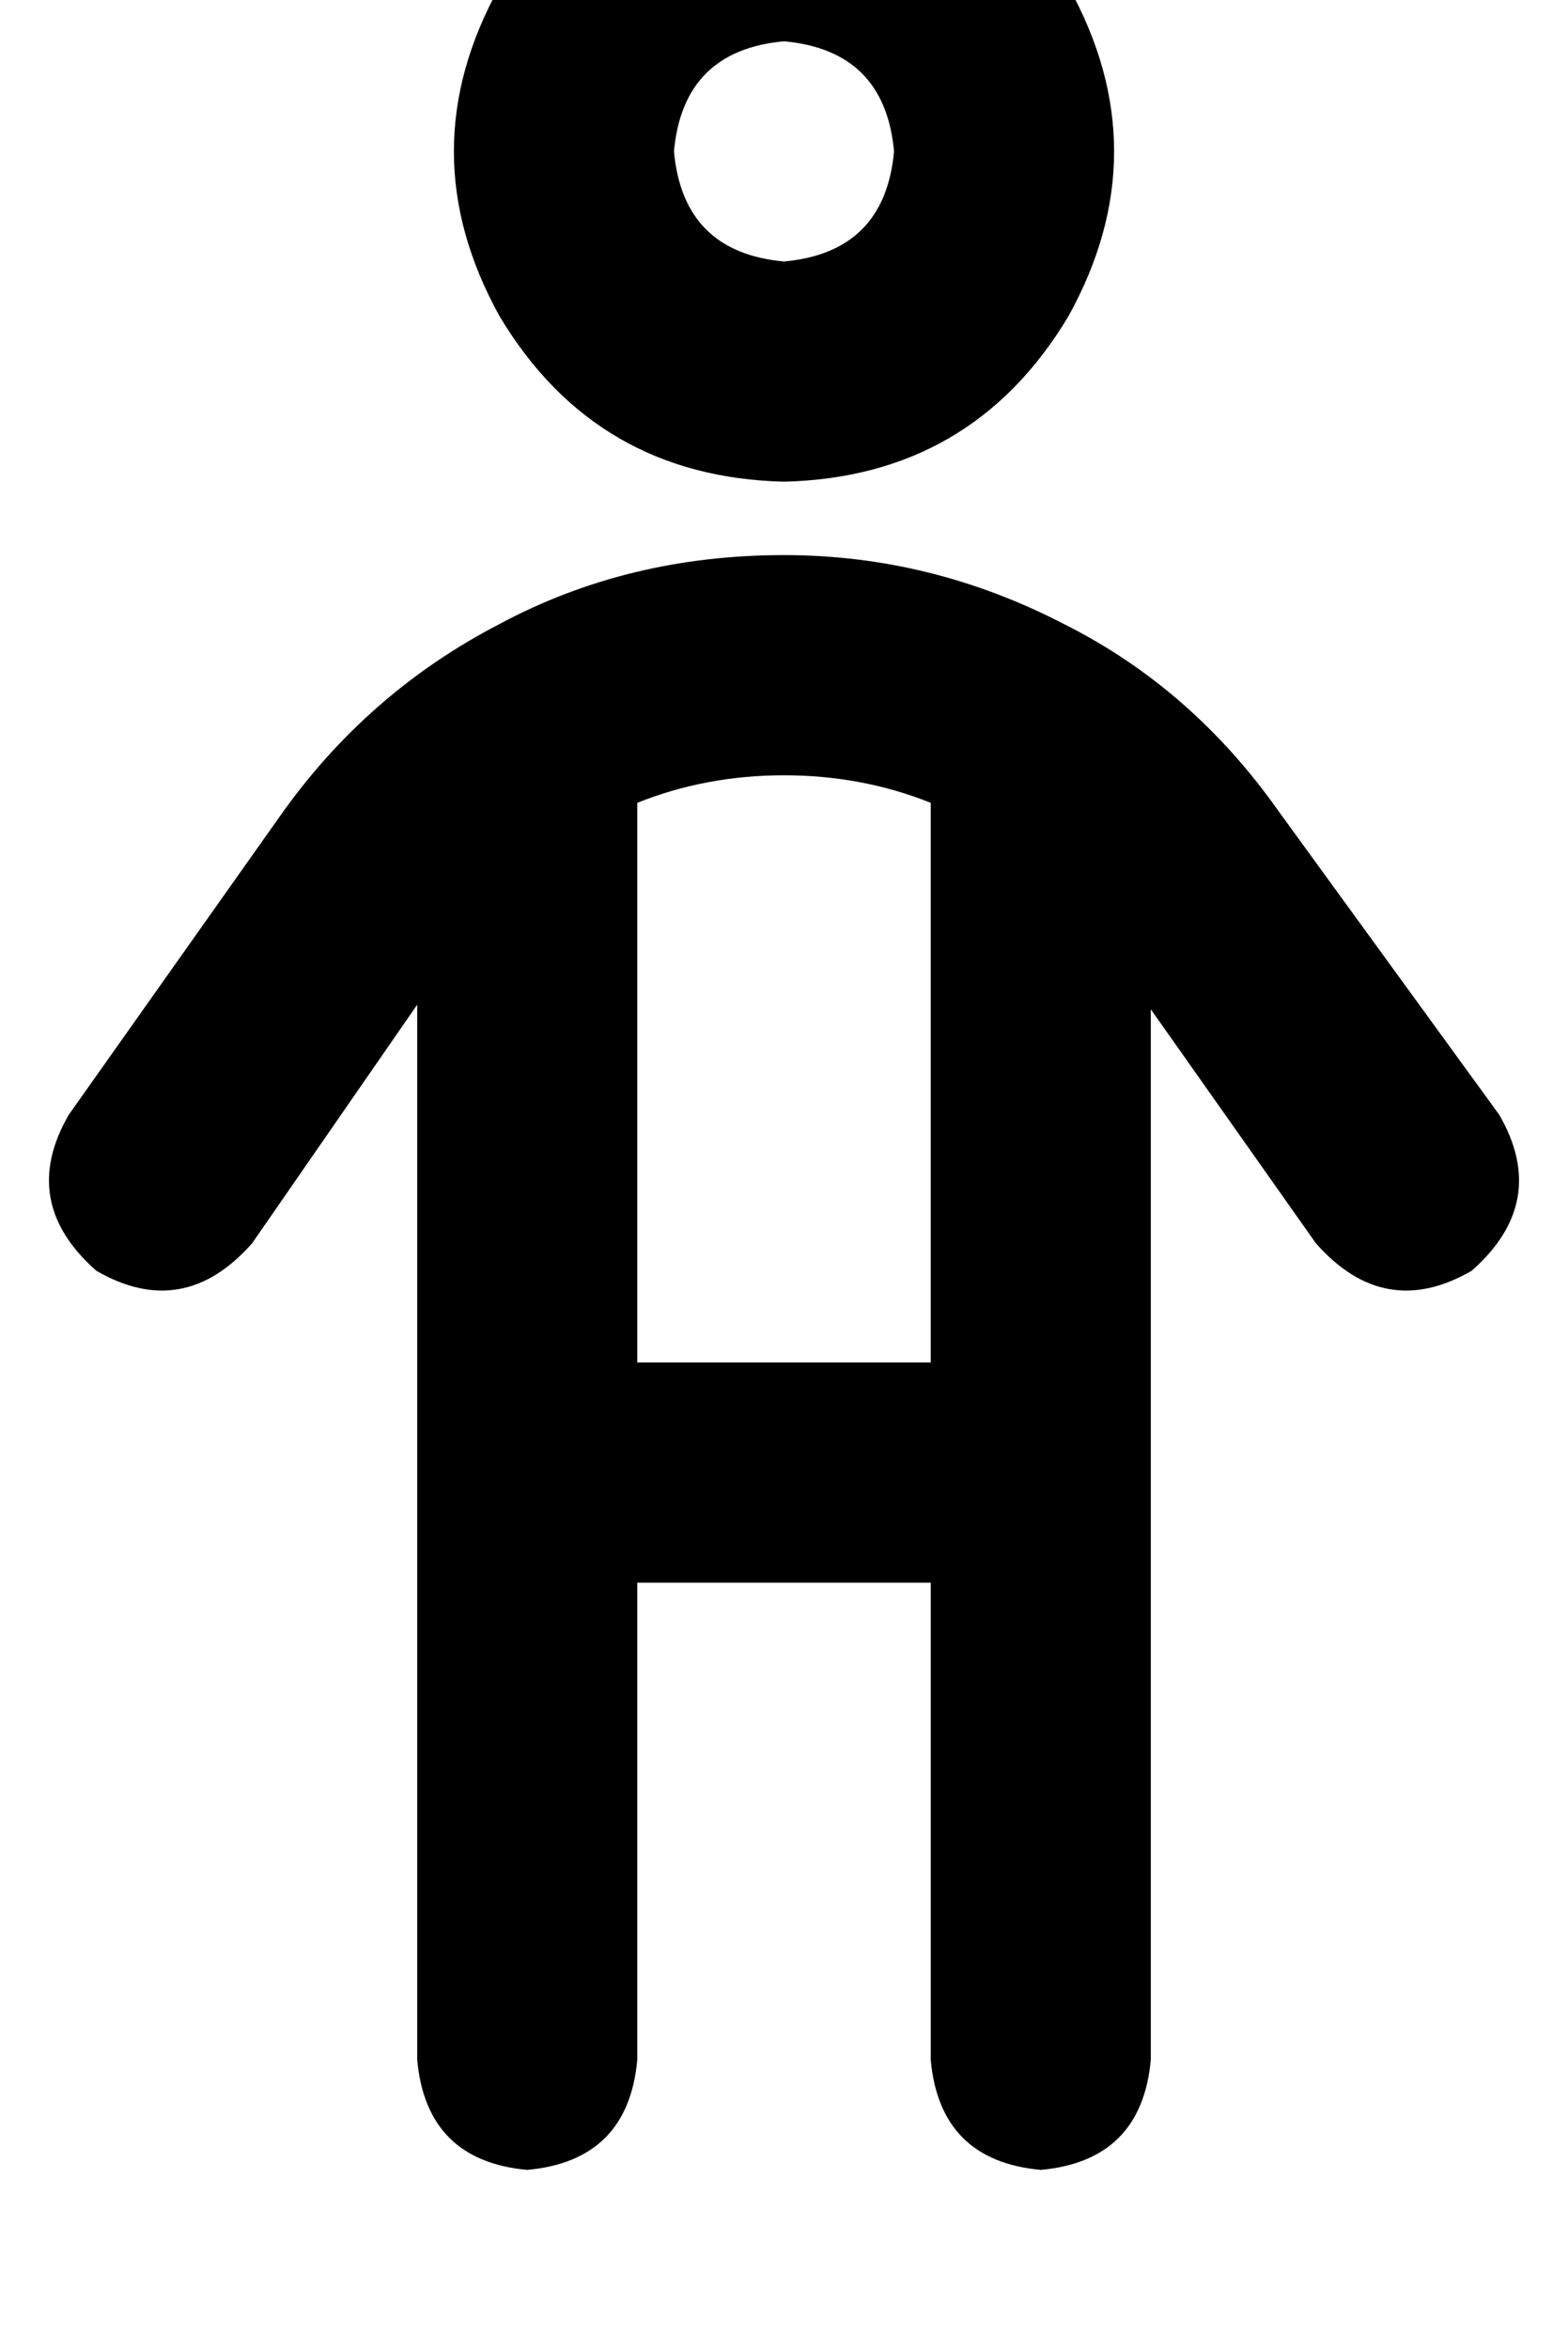 <?xml version="1.0" standalone="no"?>
<!DOCTYPE svg PUBLIC "-//W3C//DTD SVG 1.1//EN" "http://www.w3.org/Graphics/SVG/1.1/DTD/svg11.dtd" >
<svg xmlns="http://www.w3.org/2000/svg" xmlns:xlink="http://www.w3.org/1999/xlink" version="1.1" viewBox="-11 0 342 512">
   <path fill="currentColor"
d="M160 57q22 -2 24 -24q-2 -22 -24 -24q-22 2 -24 24q2 22 24 24v0zM160 -39q41 1 62 36q20 36 0 72q-21 35 -62 36q-41 -1 -62 -36q-20 -36 0 -72q21 -35 62 -36v0zM128 175v122v-122v122h64v0v-122v0q-15 -6 -32 -6t-32 6v0zM128 345v104v-104v104q-2 22 -24 24
q-22 -2 -24 -24v-230v0l-36 52v0q-15 17 -34 6q-17 -15 -6 -34l46 -65v0q19 -27 48 -42q28 -15 62 -15q32 0 61 15q28 14 47 41l48 66v0q11 19 -6 34q-19 11 -34 -6l-36 -51v0v229v0q-2 22 -24 24q-22 -2 -24 -24v-104v0h-64v0z" />
</svg>
